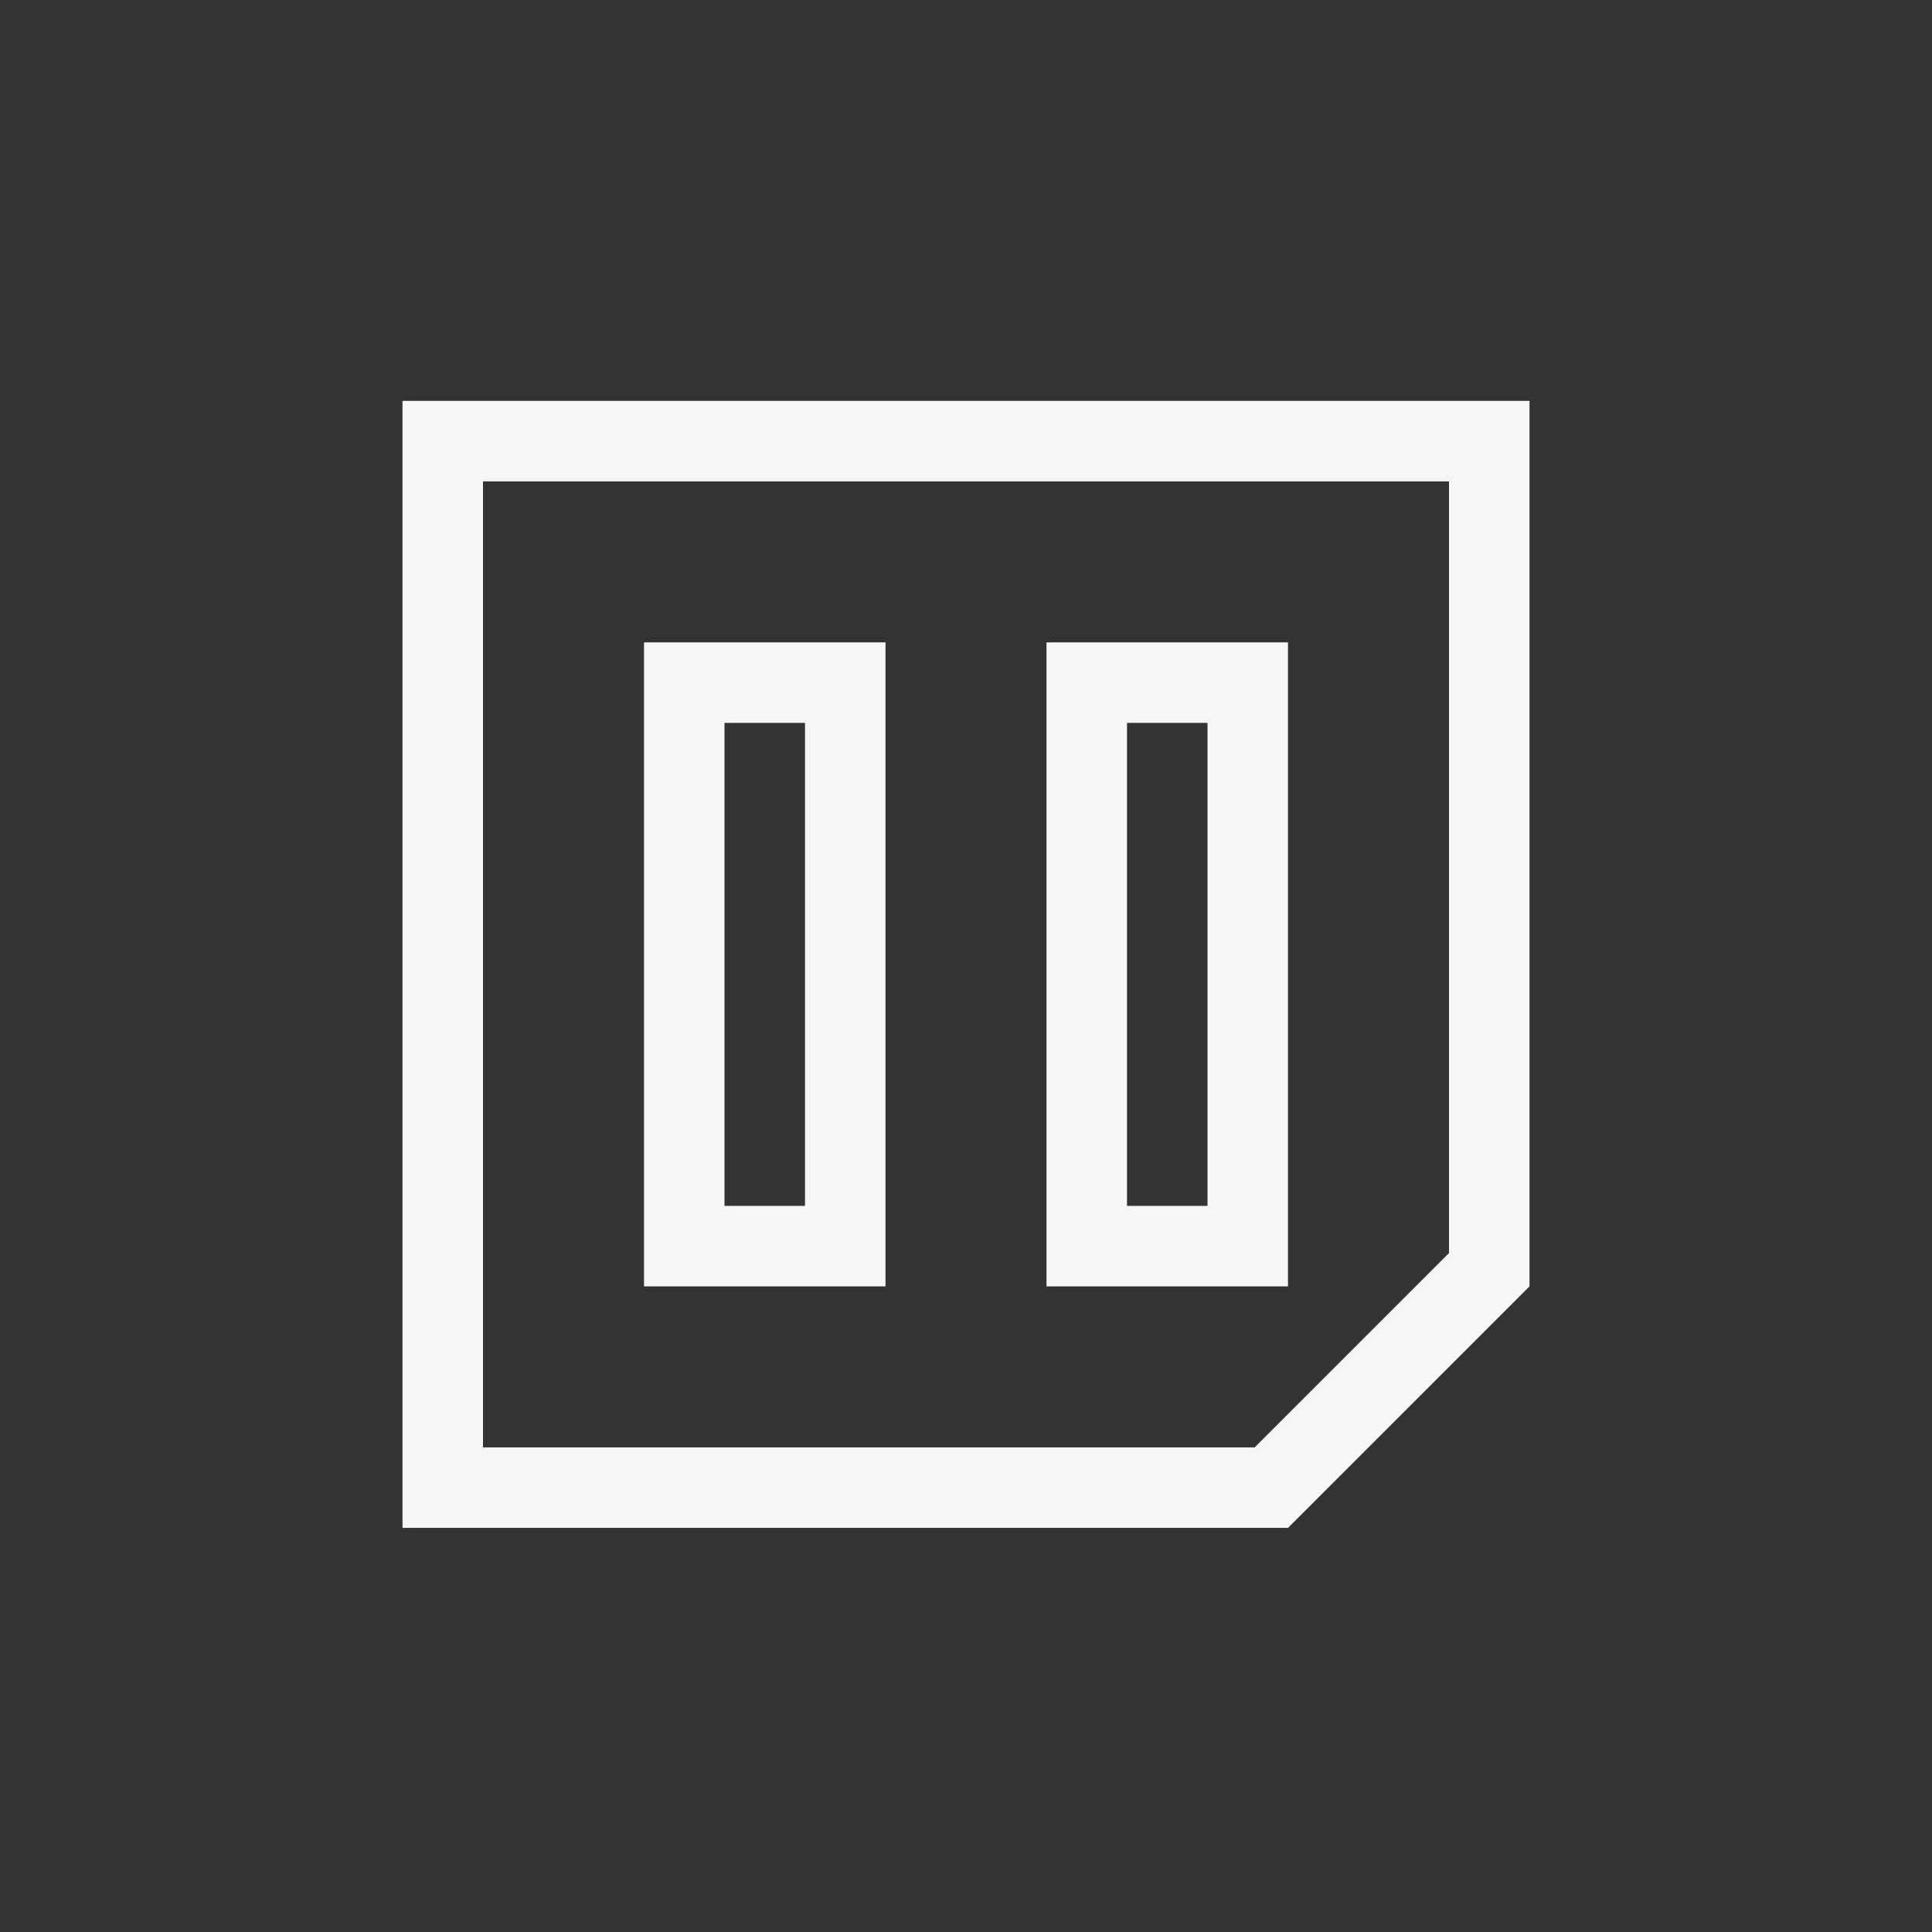 <svg xmlns="http://www.w3.org/2000/svg" width="24" height="24" viewBox="0 0 24 24">
  <rect x="0" y="0" width="24" height="24" fill="#333333" stroke="none"/>
  <g fill="#F6F6F6" transform="translate(5 4)">
    <path d="M1,1.98 L1,13.98 L10.586,13.98 L13,11.566 L13,1.98 L1,1.98 Z M0,0.98 L14,0.98 L14,11.98 L11,14.98 L0,14.98 L0,0.98 Z"/>
    <path d="M4 4.98L4 10.98 5 10.98 5 4.98 4 4.98zM3 3.98L6 3.98 6 11.98 3 11.98 3 3.98zM9 4.98L9 10.98 10 10.98 10 4.98 9 4.98zM8 3.98L11 3.98 11 11.98 8 11.98 8 3.98z"/>
  </g>
</svg>
